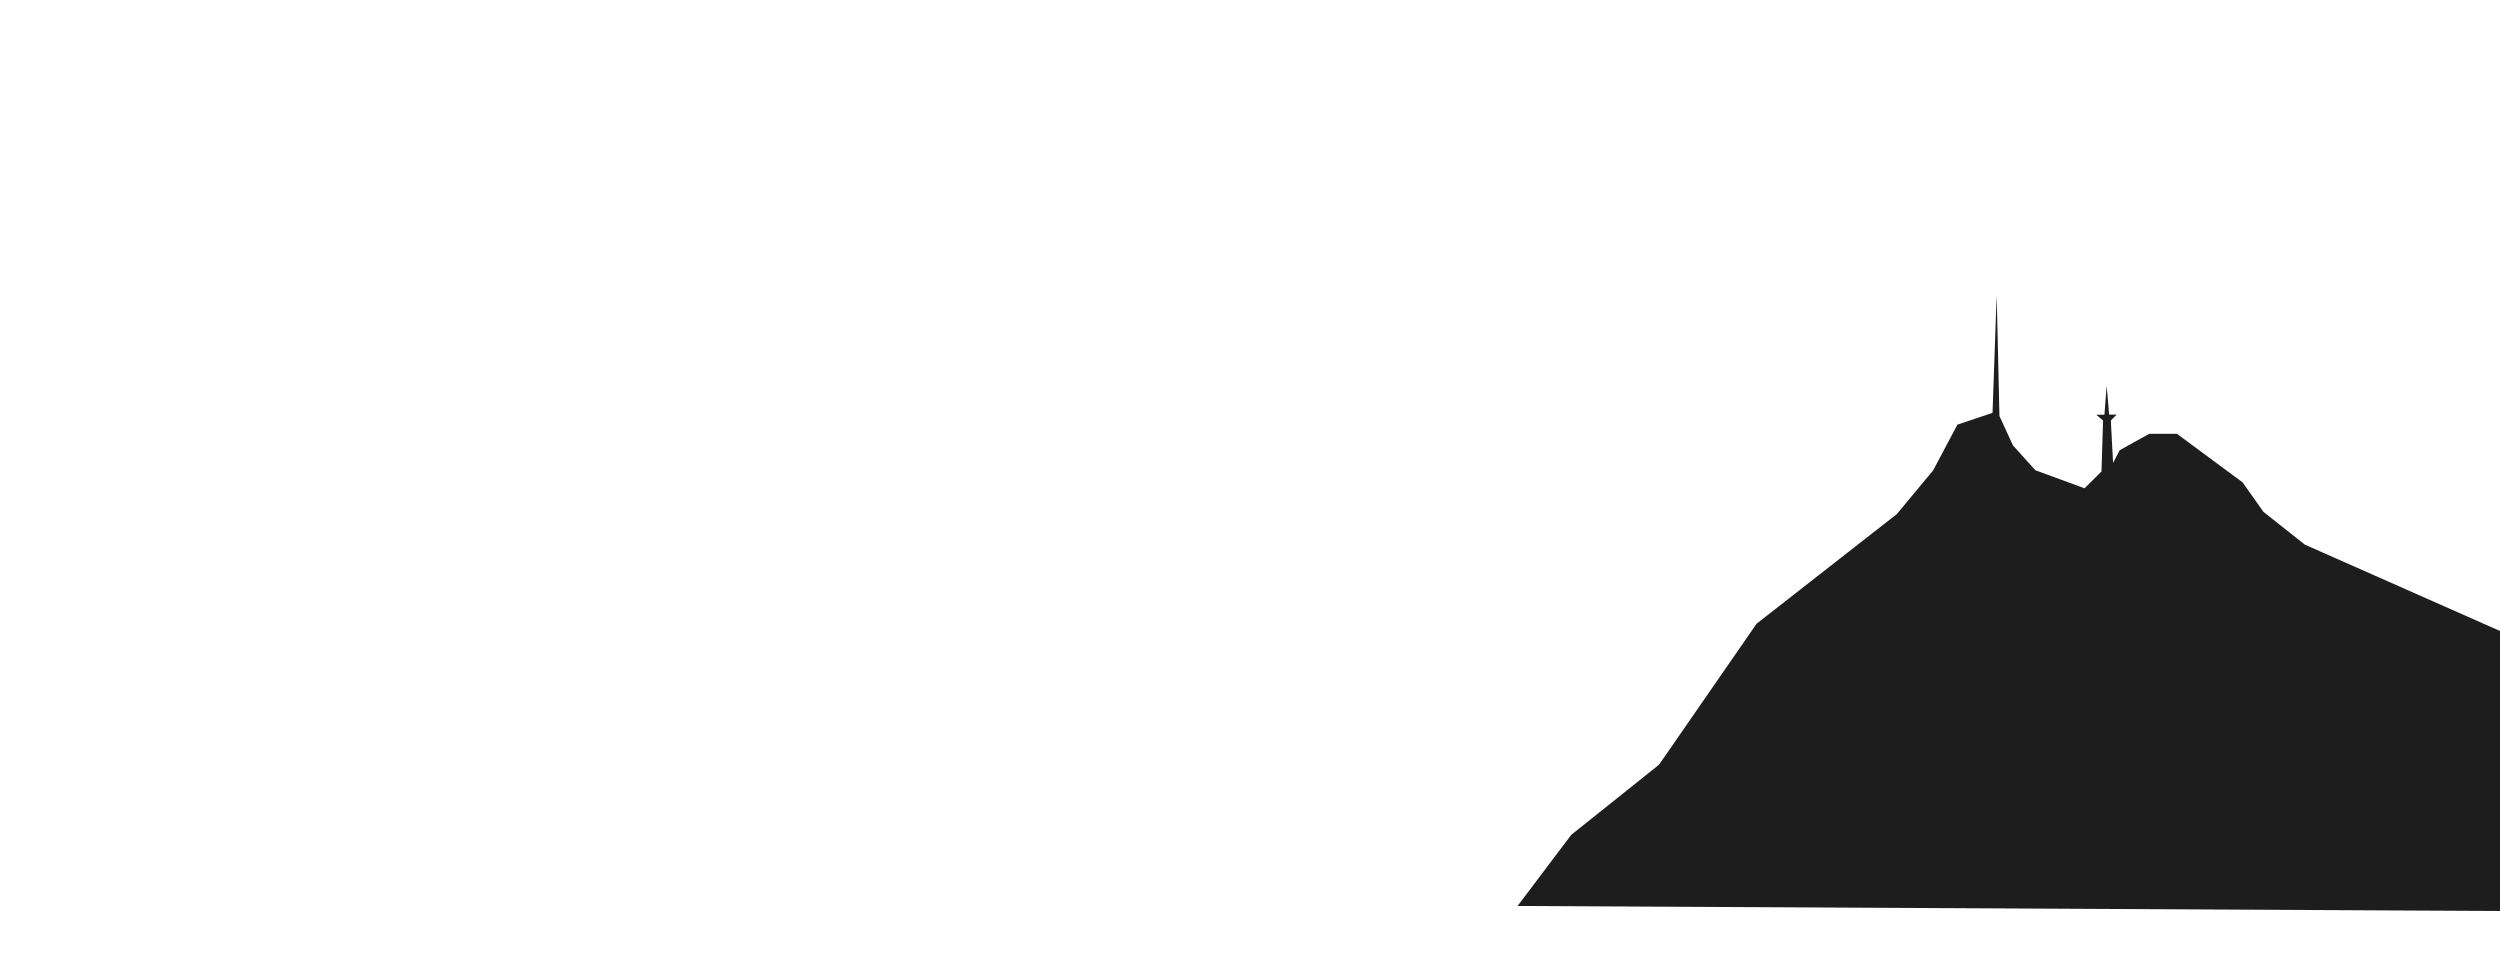 <?xml version="1.0" encoding="utf-8"?>
<!-- Generator: Adobe Illustrator 22.0.1, SVG Export Plug-In . SVG Version: 6.00 Build 0)  -->
<svg version="1.1" id="Layer_1" xmlns="http://www.w3.org/2000/svg" xmlns:xlink="http://www.w3.org/1999/xlink" x="0px" y="0px"
	 viewBox="0 0 1445.4 551.8" style="enable-background:new 0 0 1445.4 551.8;" xml:space="preserve">
<style type="text/css">
	.st0{fill:#1E1D1D;}
	.st1{display:none;fill:#1E1D1D;}
	.st2{display:none;}
	.st3{display:inline;fill:#C59D60;}
	.st4{display:none;fill:#C59D60;}
	.st5{display:none;fill:#231F20;}
</style>
<polygon class="st0" points="1445.6,526.7 1446.6,467.2 1445.6,414.5 1445.6,364.9 1332.6,314.9 1308.6,295.9 1296.6,278.9 
	1258.6,250.8 1242.6,250.8 1225.5,260.3 1221.7,267.6 1220.4,243.1 1223.8,239.7 1219.4,239.7 1218,222.9 1216.7,239.8 1212,239.8 
	1215.9,243.1 1215,272.6 1205.2,282.3 1176.8,271.9 1163.8,257.5 1156,240.5 1154.4,170.5 1152,238.7 1131.7,245.5 1117.7,271.9 
	1096.7,297.2 1015.6,360.6 959.2,442.1 908.4,482.7 877.4,523.8 "/>
<path class="st1" d="M143.6,232.1c53.2-41.6,36.4-32.4,41.6-37.3c2.7,1.6,0.9,5,4.1,7.4c6,4.4,14.9,0.9,21.4,1.1
	c8.1,0.3,9.8-5.1,12.6-7.4c0.3-0.3,0.5-0.6,0.6-1c0.9-4.6,2.7-3,3.1,0c0.6,5.7,96.5,154.7,112,165.3c0.1,0.1,0.3,0.3,0.3,0.4
	c0.1,2,31.3,35.9,31.4,36.2c3.3,8.2,68.7,63.5,80.6,62.9c0.9,0.6,3.7,1.8,3.7,1.8c0.3,1.1,4.6,2.3,5.1,2.2c0.3,1,2.4,0.9,3.2,1.4
	c31.3,18.7,81-21.6,105.6-70.6c7-14.1-1.6,1,12.2-2.4c-1.1-1.2,0-2.6,0.6-2.3c2.7,1.4,0.7,2.2,2.3,2.3c6.6,0.4,7-2.9,7.3-3.5
	c0.2-0.4,1.1-0.4,1.2,0c0.1,0.9,0.8,1.4,1.1,2.1c0.7,1.5-0.5,2,0.8,5.2c1,2.5-0.2,1.7-0.6,1.9c0,0.6,1.3,37,1.6,37.3
	c1.7,1.7-0.3,61.4,3.5,61.8c2.3,0.3,0.8,2.3,1.8,2.7c2.3,0.8,1.4-0.2,2-0.3c0.1,0.6,0,1,1.2,1.2c6.3,1.1,8,3.7,8.9,1.4
	c3.4,2.4-4.3-0.2,15.7,6.1c6.7,2.1,4.1-0.8,4.4-1.5c0.6-0.3,1.5-0.2,1.7-1.1c0.2-0.8,1.8,0.3,3.8-0.6c0.1-0.1,0.3-0.1,0.5,0
	c1.1,0.3,2-0.3,2.9-0.8s4.9,3.2,7,2.5c1.1-0.4,7.4,10.1,7.6,11.3c2.6,16.8,3.9,28.5,3.9,34.9c-438.6,0-658.6,0-660.3-0.1V323
	C-0.4,323.2,78.7,282.8,143.6,232.1z M575.6,399.6c0.1,1.3,2.9,9.6,3.9,11.5c2.3-4,4.5-7.9,6.6-11.6
	C585.7,398.9,576,399.5,575.6,399.6z M576.7,407.2c0,1.2-0.1,0.4,0.3,5.9C577,414.8,580.3,413.3,576.7,407.2z M577.8,429.7
	L577.8,429.7c-0.2-7.1-0.2-6-0.3-7.2c0-0.2-0.5-0.2-0.5,0C576.5,426.1,578.3,447.6,577.8,429.7z M585,495.7c0.8,0.2,0.6,0.2,0.6-9.9
	c0,0-0.1,0-0.2,0c-0.2-10-0.2-9.6-0.3-10c-0.1-0.5-0.9-0.5-1,0.1c0,0.4,0-0.8,0.1,18.4C584.3,494.9,584.2,495.5,585,495.7z
	 M589,464.1c0,0,0-2.8,0-8.8c0,0-0.1-9.3-1.1-9.3c-0.7,0-0.6,0.4-0.6,1.7c0,0.3,0.3,15.5,0.4,16.4C587.7,464.9,589,464.9,589,464.1z
	 M588.2,485.8C588.2,485.8,588.3,485.8,588.2,485.8c0.3,10.8,0.1,10.8,1.3,11c0.6,0.1,0.6-0.3,0.5-1.5c-0.9-23.7-0.5-15.9-1.4-19.6
	c0-0.2-0.6-0.2-0.6,0.2C588,476.8,588,476.5,588.2,485.8z M587.7,485.4L587.7,485.4c-0.8-22.7-2-3.2-1,9.6c0.1,1,1.3,1.3,1.2,0
	C587.7,487.1,587.7,491,587.7,485.4z M587.2,464.7c0.1-0.5,0.1-0.3-0.1-9.1c0,0-0.1-5.5-0.1-8.3c0-2.3-1.3-1.4-1.3-1.2
	c-0.2,0.7,0.3,18.2,0.3,18.6C586.1,465.2,587.1,465.2,587.2,464.7z M586,431.8c0-0.2,0-0.4,0-0.6v-1.1l0,0c-0.3-9.6,0-9.1-1.1-9.1
	c-1.1-0.1,0,14.8,0,14.8h0.1c0.1,0.4,0.3,0.7,0.7,0.6c0.6-0.1,0.6-0.4,0.3-1.1V431.8L586,431.8z M585.3,413.6
	c0.6-0.1,0.6-0.4,0.6-1.2c0-10.8,0-9.1-0.1-10c-1.2,1.4-1.7,2.7-1.6,4.3C584.7,412.7,583.8,413.7,585.3,413.6z M585,464.6
	c0-0.4,0,0.1,0-9.3c0,0-0.3-5.6-0.4-8.4c-0.1-1.9-1-1.1-1-0.8c-0.1,0.7,0.3,18.1,0.4,18.6C584,465.1,584.9,465.2,585,464.6z
	 M583.9,437c0.6,0,0.6-0.4,0.6-1.2c-0.2-5.6-0.8-14-0.8-14H583v7.1C583,429,583.2,437,583.9,437z M583.5,406.2
	c-1.4,2.1-1.3,2.7-1,6.9C582.5,413.6,584.8,416.3,583.5,406.2z M583.4,484.8c-0.2-9.8-0.1-9.6-0.5-9.6c-1.4-0.1,0.7,37.2,0.7,9.6
	C583.5,484.8,583.4,484.8,583.4,484.8z M582,464.8L582,464.8h1v-0.4v-1.9v-3.7h-1v-2.2v-10.8l0,0V464.8h0.8H582z M582.3,436
	c-0.4-15-0.3-12.6-0.6-14.2c-0.1-0.3-0.5-0.1-0.5,0.1c-0.1,0.9,0.1,7.2,0.1,7.2c0,7.3-0.1,7.6,0.5,7.6
	C582.2,436.8,582.3,436.4,582.3,436z M581.5,413.7c0.3-0.2,0.3-0.3,0.3-4.1c-0.1,0-0.3-0.1-0.4-0.1c-0.6,0.8-1.2,1.6-1.8,2.5
	C579.1,412.8,580.3,414.5,581.5,413.7z M581,457.8v7h1v-8.6c-0.6,0-0.9-9.5-1.2-10.3C580.7,449.9,581.1,453.9,581,457.8z
	 M581.4,484.8c-0.2-10-0.1-9.5-0.6-9.6c-1.4-0.3,0.7,35.8,0.7,9.6C581.4,484.8,581.4,484.8,581.4,484.8z M581,464.7
	c0-0.4-0.1-9.3-0.1-9.3c0-23.9-1.6,3.3-0.6,9.3C580.4,465.3,581,465,581,464.7z M580,436.8v-15h-1v15H580z M578.5,476.7
	c-0.3,0.4-0.2,0.9-0.2,1.3C579,513,579.6,477.5,578.5,476.7z M586.2,402.1c0.5,11.1,0,10.9,0.9,11c1.1,0.1,0.8-0.3,0.8-7.3h0.1
	c0-1.8,0-3.6,0-5.3C588,396.5,586.1,400.2,586.2,402.1z M589,428.3c-0.7-6.3-0.4-7.1-1.9-6.8c-0.8,0.2-0.2,12.6,0.3,14.4
	c0.2,0.7,1,0.8,0.6-0.1v-7h1V428.3L589,428.3L589,428.3z M590.2,411.4c-0.1-9,0.2-12.7-1.6-12.1c-0.7,0.3,0.2,13.4,0.2,13.6
	C590.2,412.6,590.2,412.6,590.2,411.4z M590.6,430.5c0-6.5-1.9-10.9-1.8-7.7c0.3,14.4,0.3,12.8,0.4,13.3c1.7-0.4,1.6-2.1,1-3.8
	C590,431.6,590.6,431.2,590.6,430.5z M589.5,449c0.3,12.3,0.3,10.8,0.4,11.3c0.1,0.3,0.5,0.1,0.5,0c0.1-0.8,0.1-0.6,0-5
	C590.3,448.4,589.9,451.4,589.5,449z M590.2,461.9c-0.6,0.2-0.5,2.6,0.1,2.4c0.6-0.2,0.3-0.8,0.4-1.1
	C590.7,462.2,590.5,461.8,590.2,461.9z M590.6,485c0.1,9.9-0.1,9.4,0.5,9.4C591.6,494.5,591.4,485.2,590.6,485z M577.7,489.1
	c0.4-1.4,0.2-6.3-0.2-7.4C577.1,483.4,577.3,488.1,577.7,489.1z M577.1,460.5c0.4-2.4,0.2-10-0.4-11.6
	C576.7,461,576.6,460.2,577.1,460.5z M576.5,436.3c0.5-0.3,0.1,0.2,0.1-12.6C576.6,416.5,575.2,437,576.5,436.3z M576,431.9v-6.8
	C575.1,425.1,575.8,431.3,576,431.9z M574.6,407L574.6,407c0.1,5.9-0.1,6.1,0.7,6.4c0.7,0.3,1.1,0.1,1.1-0.7c0-8,0.1-6.9-1.2-11.5
	C574.4,398.8,574.6,406.8,574.6,407z M245.2,231c0-3.7-7.9-14.9-8.4-15.2c-0.3,10.9,0.3,30.9-0.2,33c0.4,1.1,0,19.5,0.4,23.1
	c0.4,3.3,6.8,10.2,7.6,12.3C245.4,286.2,245.2,231.3,245.2,231z M239.1,428.6c-0.2-1.4-4.2-0.4-1.8,2c0.2,0.2,0.2,0.6,0.6,0.5
	c0.4-0.1,0.3-0.5,0.2-0.9C237.9,429.2,239.4,430,239.1,428.6z M242.5,289.1c0-2.2,0.3-7.6-5.8-12.7c0,66.2-0.3,150.4,1,150.4
	C243.4,426.9,242.2,492.6,242.5,289.1z M243.9,285.8c-0.9-0.9-0.5-2.4-0.5,75.8l0,0c0,76.1-1,77,1.4,75.8c0.8-0.4,0.4,0.6,0.5-143.4
	C245.3,288.7,245.6,287.7,243.9,285.8z M252.5,240.1c-11-17.4-4.7-14.1-6.5,44.7c-0.1,2.4,7.1,10.9,7.9,11.7
	c0.1-0.9,0.6-1.5,0.2-2.2C254,294.4,255.4,244.8,252.5,240.1z M249.8,433.4c0,0,1.4,34.7,1.1-75.6c-0.1-68.6,1.3-60.1-3.5-66.9
	c-2.3-3.3-1.3,0-1.2,19.1c0.7,131.4-2.5,127.4,1.9,127.8c1.4,0.1,0.9-3.4,0.7-4.1C248.4,432.7,250,432.8,249.8,433.4z M252.3,297.6
	c-1.3,1.4,0.4,18.3-0.5,21.9c0.8,7-0.9,118.6,0.6,118.8c1.9,0.2,1.9,0.5,1.9-1.6C253.8,287.3,255,301.2,252.3,297.6z M262.9,271.9
	c0-13.4,0.4-14.9-1.7-17.9c-8-12-6.3-15.3-6.3,13.4l0,0c0,20.8-0.3,31.1,1,32.4C264.5,309,262.8,320.9,262.9,271.9z M258.6,435.1
	c0.8-0.1,0.6,4,0.6-63.3h-0.1c0-58.8,1.3-67.2-3.6-69.1c-0.9,0.8-0.7,159.3,0.8,134.8C256.4,435.7,256.7,435.4,258.6,435.1z
	 M256.8,437.8c0,1,0,1,1,1.1c0.4,0.1,0.8,0.2,1.3,0.1c0.3-1,0.1-2.1,0.1-3.1C258.8,435.5,256.7,435.2,256.8,437.8z M260.6,308.8
	c-0.9-1.1-0.5,128.9-0.4,129.2c0.1,1.3,0.3,1.1,1.4,1.2c1.9,0.2,1.5,7.7,1.5-88.2C263,306.3,263.7,312.6,260.6,308.8z M266,435.5
	c0-3.5,0.3-4-1.1-4.1c-1.6-0.1-1.3,0-1.3,7.1c0,0.9-0.1,1.1,1.5,1.3C266.2,439.9,266,439.6,266,435.5L266,435.5z M264.7,314.3
	c-1.7-1.8-0.4,79.9-0.9,82.4c0.2,0.6,0.2,25.4,0.2,25.7c-1.1,16.8,2.7-0.1,2.8,15.1c0,1.1,0,1.8,0.2,1.8c0.7,0,0.4,1.4,0.4-42.9
	C267.4,311.1,268.4,318.2,264.7,314.3z M270.9,272.3c0.1-3.5-1.1-4.6-5.5-11.1c-1.6-2.4-1.6-2.6-2-2.4c-0.3,0.1-0.2,35.9,0.1,38
	c-0.4,1.8-0.3,13.2,0.4,14.3c2.5,4.1,4.4,4.7,4.6,6.1c0,0.3,2,2.8,2.5,2.8C271,319.9,270.9,273.1,270.9,272.3z M271.4,325.1
	c0.4-2,0.4-2-2.7-5.7c-1.1-1.3-0.6-0.6-0.6,60.4h0.1c0,66.5-1.1,60.4,1.9,60.7C273,440.8,271,327.3,271.4,325.1z M278.1,279.5
	c-4.9-7.2-4.9-7.7-5.7-8.1c-0.8,1.9,0.1,1.9,0,38.6c0,10.5-0.7,11,0.6,12.3c8.1,8.6,7,19.7,6.6-24.2
	C279.4,283,280.2,282.5,278.1,279.5z M272.7,324.6c-0.6,0.2-0.4,115.5-0.2,115.8c3.6,1,2.6,4,2.6-32.4
	C275.1,347.2,276.1,323.5,272.7,324.6z M276.2,329.1c-0.3,0.1-1.3,111.2,0.6,111.8c1.1,0.3,2.8,0.7,2.8-0.4
	C280.4,327.4,280.1,332.3,276.2,329.1z M280.5,283.9c0,55.8-2,45.6,5.9,55.4c1.8,2.2,1.2,0.4,1.3-32.1
	C287.8,294.9,288.5,292.7,280.5,283.9z M282.9,439.9c-0.2-2.8-3.2,0-1.9,1.4l0,0C282.5,442.4,283,441.8,282.9,439.9z M280.7,437.9
	c0.7-0.1,1.2-0.2,1.8-0.3C284.1,432.9,280.7,208.2,280.7,437.9z M283.9,338.8c-0.5,0.6-0.6,103.1,0.5,103.1c2.4,0,3.5,1.8,3.5-1.2
	C287.9,340,288.9,342.1,283.9,338.8z M293.7,302.1c-3.1-3.9-3.9-6.4-5.1-6.9c-0.1,0.8-0.3,46.7,1.4,48.3c6.6,6.1,5.7,18.4,5.5-30.8
	C295.5,306.6,295.7,304.8,293.7,302.1z M288.8,345.1c-0.3,0.5-0.3,87.8-0.3,88.8c2.4-0.1,1.7,1.5,1.7-13.4
	C290.3,337.8,291,345.4,288.8,345.1z M289.1,434.7c-0.7,0-0.6,0.3-0.6,4.1l0,0c0,2.1-0.4,4.4,1.5,3.9c0.3-0.1,0.4-0.2,0.4-3.1
	C290.4,435.1,290.6,434.8,289.1,434.7z M291.8,348.4c-1.1-1.2-1-0.6-0.9,21.4c0.3,77.3-0.3,72.7,1.3,73c4.3,0.8,3.5,6.9,3.5-44.9
	l0,0C295.7,346,297,354.1,291.8,348.4z M303.2,332.1c-0.9-20.1,1.6-14.3-5-23.4c-0.9-1.3-1.1-2-1.7-1.8c-0.3,0.1-0.9,44,0.7,45.6
	c6,5.9,6,10.9,6-1C303.3,335.1,302.6,334.2,303.2,332.1z M301.6,360c-5.2-5.5-3.6-10.6-3.6,38.4c0,0.2,0,44.1,0,44.1
	c0,0.8-0.1,1.4,2.5,1.7c1.4,0.1,1.4,0.1,1.6-1.4c1.3-10.5,1,11.9,1-18.3C303.1,358.4,303.7,362.3,301.6,360z M310.5,331.2
	c0-5.2,1-5.3-6.3-13.9c-0.4,1.6-0.7,43,0.6,44.1C312.7,367.9,310.4,379.1,310.5,331.2z M311,434.7c0-2.4,0-4.7,0-7.1
	c-0.2-19.3-0.3,19.6-0.3-31.8c0-25.9,0.5-25.2-1.1-26.9c-6-6.2-4.1-14.3-4.1,54.5c0,24.4-0.7,20.9,2.2,21.5
	C311.9,445.9,311,446.3,311,434.7L311,434.7z M317.8,355c-1-22.6,2.6-15.9-5.2-26.7c-1-1.4-1.3-0.9-1.3,0.9c1,43.5-2.6,37,5.2,45.4
	c0.4,0.5,0.8,0.9,1.1,0.6C318,375,317.9,357.1,317.8,355z M317.9,391.1c0.2-11.8,0.2-12.8-1.6-14.7c-5.7-5.7-4-10.3-4,28.4
	c0,0,0,0,0.1,0c0,5.5,0.1,10.9,0,16.4c-0.1,5.9-0.1,15.2-0.1,15.2c-0.1,1.3,1.5,0.4,1.4,2.2c-0.1,8.5-0.8,7.3,3.8,7.8
	C319.4,446.6,317.2,434.1,317.9,391.1z M312.9,445.7c0.6,0,0.6,0,0.5-6.9c0-0.3-0.3-1-0.9-0.9c-0.5,0.1-0.4,0.3-0.4,4l0,0
	C312.2,445.6,312,445.7,312.9,445.7z M324.8,347.8c0-3.8-1.1-4.4-5.3-9.9c-1.1-1.5-1,0.5-1,18.9c0,0,0,0,0.1,0
	c0,29.4,0.1,17.6,5.6,26.6C325.9,386.3,324.6,370,324.8,347.8z M323.4,384.3c-4.1-4.5-4.1-4.3-4.4-4.1c0,0-0.3,64.2-0.3,64.3
	c0,2.4,0.2,2.2,4,2.6c0.3-0.7,0.2-1.2,0.2-1.7c0.2-2.3,2-0.4,2-2.4C324.7,382.7,325,386.1,323.4,384.3z M324.6,444.7
	c-1.1-0.1-1.6,1-1.2,2c0.2,0.7,1.8,0.4,1.7-1C325,445.3,325.3,444.7,324.6,444.7z M327.4,347.7c-0.4-0.5-0.7-1-1.5-1.3
	c-0.5,3.4-0.2-6.2-0.2,21.9c0,16.1-0.4,15.9,1.1,17.4c4.5,4.6,4.3,4.5,4.7,4.4c0.6-2.8,0.3-5.6,0.4-8.4
	C332.3,349.1,332,353.7,327.4,347.7z M329.5,390.6c-2.5-2.4-2.5-3.2-3.8-3.5c0,0.3,0,58.9,0.1,59.7c0.1,0.6,0.2,0.6,5,1.3
	c0.9,0.1,0.4-47.9,0.4-48.2C331.1,394.4,331.7,392.7,329.5,390.6z M338.5,364.6c0-2.1-0.6-3.9-2.1-5.4c-5.5-5.9-3.6-11.9-3.8,31.1
	c0,1.9,0.5,2.1,4.4,6C339.3,398.5,338.1,396.1,338.5,364.6z M332.8,433c-0.3,14.5,2.1,0.2,2.1,13.5c0,1.3-0.1,1.8,0.6,1.9
	c3.6,0.6,2.4,4.1,2.1-28.4c-0.2-23.9,1.4-19.7-4.1-25.6c-0.9-1-0.7,1.2-0.7,14.4c0.1,0,0.1,0,0.2,0C333,416.6,332.8,432.8,332.8,433
	z M332.8,441c-0.2,0.9-0.1,1.8-0.1,2.7c-0.1,5.3,0,4.1,1,4.4c0.5,0.1,0.7-0.1,0.6-0.5C334,443.6,335.5,441.2,332.8,441z
	 M339.9,363.7c-0.4-0.4-0.9-0.3-0.9,0.4c0,8.8,0.2,32.8,0.2,32.8c-0.1,1.1,0.2,2,1,2.7c3.6,3.2,4.7,5.4,4.7,2.7
	C345.1,369.7,346.1,369.3,339.9,363.7z M339.5,448.3c0,0.7,0.2,0.6,2.4,1.1c0.2-1.3,0.1-2.3,1.3-2.7c0.9-0.3,0.6,1.4,0.5-28.6
	c0-11.5,0.5-12.4-0.9-14.1C337.5,397.9,339.9,398.5,339.5,448.3z M345.5,433.8C345.4,433.8,345.4,433.8,345.5,433.8
	c-0.1-10.8-0.4-27.5-0.4-27.7c-1.7-7.1,0.7,41-1.4,40.9c-1.4,0-1.8,2-0.5,2.2C346.2,449.7,345.5,452.5,345.5,433.8z M351.5,393.4
	c-0.4-18.9,1.4-14.6-5.1-22.3c-1.1-1.3-0.7,2.3-0.7,16.7c0,0,0,0,0.1,0c0,20.2-1,15.9,4.6,21.1C351.7,410,351.9,409.9,351.5,393.4z
	 M346.1,428.7c0,23.7-0.7,21.4,1.9,21.6c0.6,0.1,1.3,0.4,1.8,0c0.3-0.2,0.2-34.6-0.3-39.1c-0.1-1-2.3-3.6-3.2-3.5
	C346.1,408.1,346.1,406.4,346.1,428.7L346.1,428.7z M350.4,446c-0.1,4.2-0.1,4.9,0.8,4.9c0.5,0,0.8-0.1,0.8-0.6
	c-0.1-2.2,0.2-4.5-0.2-6.7C351.9,442.1,351.7,370.8,350.4,446z M357.8,414.3c-1.1-33.4,2.6-26.6-4.6-34.9c-1.4-1.7-1,0.8-1,15.4h0.1
	c0,16.3-0.3,16.4,1.4,17.6C355.4,413.7,357.9,416.7,357.8,414.3z M354,444c0.4,1.5,2.5,26.5,1.7-25.4c-0.1-4-3.6-5.8-3.4-4.4
	c0.2,1.7-0.1,25.5,0.1,28.6C353,443.3,353.9,443.1,354,444L354,444z M354,444c-0.5,0.1-1-0.3-1.5,0c-0.2,0.4-0.1,0.3-0.1,6.1
	c0,0.9,0.2,1.1,1.1,1.1C354.1,451.2,354,451.4,354,444z M356.4,433.8C356.4,433.8,356.5,433.8,356.4,433.8
	c0.1,18.3-0.3,17.6,1.1,17.4C359.6,451,356.4,386.7,356.4,433.8z M363.7,398.1c0.4-6.1-0.1-7.2-1.1-8.3c-4.1-4.5-3.5-3.9-4.1-4.1
	c0,36-1,30.2,4.5,34.6C365.4,422.4,363.2,406.6,363.7,398.1z M361.6,426.5c0-4.1,0.4-5.6-2.4-7.3c-0.6-0.4-0.6,0.4-0.6,4.1
	c0.1,36.7-0.1,28.4,1.7,27C361.9,447.2,361.7,456.7,361.6,426.5z M360.3,450.2c0,2.1,1.3,1.6,1.4,0.4
	C361.7,450,361.2,450.2,360.3,450.2z M364.1,424.2c0-1.5-0.6-1.6-1.6-2.4c-0.9,0.8-0.1,26.2-0.2,28.8c0,0.8,0.8,1.1,0.9,1.8
	c0,0.4,1.1,0,1.2-0.8C364.3,451.6,364.1,424.2,364.1,424.2z M367.5,441.8C367.4,441.8,367.4,441.8,367.5,441.8
	c-0.5-1.9-0.1-11.9-0.4-14.4c-0.2-1.6-0.5-2-2.4-2.9c-0.8,32.3-0.2,29.3,2.6,28.9C367.3,452.2,367.2,443.1,367.5,441.8z M365,392.6
	c-0.7,0.8,0,13.2-0.3,27.6c0,2.4,0.8,2.5,5.2,6.1C370.5,393.9,370.5,398.3,365,392.6z M369.5,427.6c-0.5-0.3-0.9-0.8-1.5-1.1
	c-0.7,1.1,0.3,13.2-0.5,14.8c1.4,1.6-1.5,12.1,2.3,12.1C370.2,453.4,370.8,428.4,369.5,427.6z M375.7,406.6c0-1.3,0.1-2.8-1.1-4
	c-6-5.9-3.5-8.4-4,23.1c0,1.8,0.3,2,4.9,5.5C376.1,430.8,375.6,433.1,375.7,406.6z M371.8,453.6c0.7,0.1,0.4-5.9,0.2-6.4
	c-0.1-0.4-0.9-0.6-1,0.1c0,0.8,0,1.9,0,2.9l0,0C371,453.3,370.8,453.4,371.8,453.6z M372.5,446.6c0.3-0.3,0.2-0.7,0.2-1.1
	c-0.1-15.1,0.4-15.7-2.1-16.5C370.7,442.9,370.3,446.8,372.5,446.6z M376.1,452.8c-0.1-21.2,0-19.9-0.7-20.3c-2.6-1.4-2-3.8-2,10.3
	h0.1c0,12.4-0.3,11.3,0.9,11.5C376.1,454.6,376.1,454.6,376.1,452.8z M381.5,418.5c-0.3-8,0.1-8.8-1.2-10.2
	c-5.8-5.9-3.4-6.6-3.8,22.2c0,1,0.2,1.7,1.1,2.1C381.5,434.6,382.3,442,381.5,418.5z M378.1,451c0-11.7,0.4-18-1.3-17
	c-0.6,0.4,0,17.9,0,18.2C378.1,451.9,378.1,451.9,378.1,451z M377.3,454.1c0.4,0.9,1.5-0.5,0.5-1.2
	C377.4,453.1,376.9,453.3,377.3,454.1z M379.8,454.8c2.8,0.5,1.8,1.8,1.8-17c0-1.1-1.6-2-2.5-2.5c-0.4,0.6-0.5,1.1-0.5,1.7
	C379.2,444.5,378.1,454.5,379.8,454.8z M387.2,437.8c-0.3-25.9,0.6-22.3-4.3-26.9c-1.5-1.4-0.6,6-0.6,7.3c0,18.6-0.5,18.1,1.2,18.9
	c1.5,0.8,2.8,2.5,3.6,2.2C387.3,438.9,387.2,438.3,387.2,437.8z M382.5,438.2c-0.4,0.2-0.1,1.2-0.1,15.5c0,1,0,1.4,0.5,1.4
	s0.5-0.4,0.5-1.8C383.3,443.4,383.8,437.6,382.5,438.2z M387.2,448.2c0.1-7.6,0.5-6.6-2.1-8.2c-1.4-0.9-1.1,0.3-1.1,7.8h0.1
	c0,8.6-0.3,7.9,1,8.1C388.4,456.7,387.1,456,387.2,448.2z M388.8,416.3c-1.1-1.1-0.9,0.1-0.9,11.5h0.1c0,14.2-1.1,11.7,4.1,15.1
	c0.8,0.6,0.7-1,0.7-2C392.6,417,393.7,421,388.8,416.3z M391.6,444.2c-3-1.3-2.3-4.3-1.9,9.6c0,1.9-0.2,2.4,0.8,2.7
	c2.4,0.5,2.3-0.3,2.3-6.4C392.8,445.7,393.1,444.9,391.6,444.2z M397.8,425.6c-0.1-1.5-0.5-1.6-4.3-4.8c-0.3,0.8-0.6,23.1,0.5,23.7
	C399.1,447.6,398.8,451.9,397.8,425.6z M394.7,454.8c0,0.1-0.1,0.2-0.1,0.3c-0.4,2.3-0.2,1.8,1.6,2.2c2.5,0.6,2-1,2-4.7l0,0
	c0-4.6,0.6-3.9-2.5-5.8c-1.2-0.7-1.6-0.8-1.3,3.4C394.5,451.8,394,453.3,394.7,454.8z M399.3,425.8c-0.7-0.6-0.7,0.8-0.7,1.3
	c0.1,21.8-0.2,20.1,0.9,21c0.7,0.6,2.8,2,4,2.3C403.7,426.1,403.7,429.6,399.3,425.8z M399.3,456.9c0,0.6,0.3,0.9,0.8,1
	c2.8,0.5,3.4,0.6,3.4-0.2c0-4.8,0.2-6.1-1.7-7.1C398.7,449.1,399.4,447.9,399.3,456.9z M404.6,430.3c-1.7-1.3-0.1,7.2-0.6,19.6
	c0,1.3,3,2.8,4.7,3.6C408.5,431.4,409.6,434.2,404.6,430.3z M404.7,452.4c-1.6-0.6,0.5,12.3,0.5,3.2l0,0
	C405.2,452.9,405.3,452.6,404.7,452.4z M408.2,457.1c1.4-2.3-2.6-4.7-2.6-3.1c-0.1,4.4-0.2,4.7,0.9,4.8
	C407.8,458.9,406.4,457.9,408.2,457.1z M407.8,458.5c0,0.4,0.4,0.4,0.5,0.1C408.4,458.3,407.9,457.9,407.8,458.5z M411.9,436.3
	c-1.6-1.1-2.3-2.3-2.8-1c-0.2,0.6-0.3,1.3-0.2,1.9c0.8,4.6-0.9,16.3,1.3,17.3c2.1,1,2.3,1.4,3,1.2c0.2-0.4,0.1-0.9,0.1-1.4
	C413.5,438.1,413.9,437.6,411.9,436.3z M409.4,458.4c0,1.1,0.7,0.9,3.6,1.4c1-2.8-1.1-3.4-2.9-4.4
	C409.2,455,409.4,456.2,409.4,458.4z M418.6,453.2c-0.1-10.3,0.5-11.9-1.7-13.2c-3.7-2.2-2.6-5-2.6,15.5c0,0.9,0.3,1.4,1.1,1.6
	c1,0.3,1.9,1.1,3.2,1.2c-0.2-1.3,0.5-2.6-0.3-3.8C418.5,454.1,418.6,453.7,418.6,453.2z M417.6,460.6c0.1-0.6,0.2-1.2-0.4-1.5
	c-0.9-0.5-1.8-1-2.7-1.3c-0.1,0.1-0.2,0.1-0.2,0.2C414.4,459.9,414.2,460.3,417.6,460.6z M419.4,442c-0.8,0.7-0.3,10.3-0.3,11.1
	c0.1,2,1.1,0.3,1.1,2.8c0,2.9-0.2,4.5,1.4,3.9c1.2-0.5,1.7,0.8,1.7-2.1C423.4,442.9,424.1,445.3,419.4,442z M419.2,458.5
	c0.1,0.9,1.5-0.1,0.6-3.2C419.8,455.1,418.7,454.5,419.2,458.5z M424.3,445.8c-0.4,0.4-0.2,0.8-0.2,1.2c0,16.3-0.9,14.3,3.2,15.1
	c0.5,0.1,0.9-0.2,0.9-0.8C428,450.4,429,446.8,424.3,445.8z M432.6,456c0-3.8,0.2-5-1.1-5.6c-1.7-0.9-2.9-2.4-2.9-0.6
	c0,0.4-0.1,6.8,0.2,8.4c0.3,1.8-0.7,4.2,1,4.4c3.2,0.4,3.6,1.6,2.4-5.7C432.2,456.6,432.6,456.4,432.6,456z M437.3,455.9
	c0-1.3-0.3-2.3-1.4-2.9c-1.4-0.8-2.5-1.8-2.5-0.4c-0.1,3.6,0,3.9,0.6,4.2c0.8,0.3,0.9,3.9,0.7,5c0.6,0,1.2,0,1.6,0.2
	c-0.1,0.5-1.3,0.4-1.1,1c0.1,0.2,0.2,0.4,0.4,0.5C437.8,464.5,437.3,461.3,437.3,455.9z M434.2,459.8c-0.2-2.6-0.1-2.4-0.4-2.5
	c-0.2-0.1-0.3,0.2-0.3,0.3c0,4.9-0.1,4.9,0.3,4.9S434.1,462.3,434.2,459.8C434.1,459.8,434.1,459.8,434.2,459.8z M441.7,457.6
	c0-1.8-1.3-2-2.4-2.6c-1.7-0.9-1.4-0.2-1.4,4.3l0,0c0,5.5-0.7,4.6,3.1,5.1C441.9,464.5,441.9,464.2,441.7,457.6z M446.1,460.3
	c0-0.6-0.8-0.6-0.4-1.1c0.6-0.7-0.5-0.9-1.9-1.7c-1.6-0.9-1.3-0.2-1.3,3.4l0,0c0,4-0.6,3.8,2.8,4.2
	C446.3,465.2,446.1,464.8,446.1,460.3z M449.3,460.3c-0.4-0.2-0.8-0.5-1.3-0.4c-0.3,2.1-0.1,2.8,0.8,4.4c0.5,0.8-2.7,1.1,1.5,1.8
	C450.5,461.3,450.4,460.7,449.3,460.3z M454.5,464.8c-0.1-1.5,0.6-2.6-3.4-3.4c0,5.1-0.5,4.7,1.8,5.1
	C454.9,466.8,454.7,466.7,454.5,464.8z M458.4,464.6c-0.2-0.5-0.4-0.4-2.7-1.3c-0.7,1-0.5,2.1-0.5,3.1c0,0.5,0.6,0.6,2.8,0.9
	C459.1,467.6,458.9,465.9,458.4,464.6z M460.5,467.2c0.1,0.9,1.8,1,2.1,0.9C463.8,466.6,460,463.2,460.5,467.2z M463.7,466.7
	c-0.3,0.3-0.4,1.6,0.4,1.7C469.6,469.4,464.7,465.6,463.7,466.7z M467.6,468.5c0,0.7,0.4,0.6,1.9,0.9
	C471.5,468.4,467.7,467.1,467.6,468.5z M484,471.2c-0.7,0.1-0.2,1,0.3,0.9C484.8,472.1,484.8,471.1,484,471.2z M487.6,470.6
	c0.1-0.1,0.3-0.2,0.3-0.2C487.7,469.9,486,470.4,487.6,470.6z M487,471.6c-0.4,0.1-0.4,0.8,0,0.9C488.7,473.1,488.4,471.2,487,471.6
	z M490.9,469.5c-1.5-0.5-3.4,1.5-0.1,1.3C491.6,470.8,491.6,469.7,490.9,469.5z M490.9,471.9c-1.1,0.1-1,1.6,0.2,1.5
	C491.9,473.2,492,471.8,490.9,471.9z M492,470.1c0,1.2,2,1.3,2-0.1C494.1,468.4,492.1,468.5,492,470.1z M495.4,473.8
	c0.2,0.7,1.1,0.8,1.2-0.1c0.2-1.5-1.3-2.9-1.3-0.5C495.3,473.1,495.3,473.5,495.4,473.8z M497.5,467.6c-0.3-0.1-2.1-0.2-2.1,1.8
	c0,1.5,0.1,1.6,1.5,1.3C498,470.5,497.7,468.6,497.5,467.6z M497.7,472c-0.6-0.3-1.3,2.4-0.1,2.6c0.4,0.1,0.4-0.5,0.5-1.4
	C497.9,472.8,498.3,472.3,497.7,472z M501,468.8c0-1.5,0.1-1.9-0.6-1.9c-2.1-0.1-1.8,1.9-1.7,3.5c0,0.6,0.6,0.7,1.5,0.5
	C501.1,470.8,501,470.3,501,468.8C500.9,468.8,500.9,468.8,501,468.8z M498.7,474.4c0,0.3,1.2,1.7,1-2.1
	C499.6,471.8,498.1,471.2,498.7,474.4z M501.1,472.9c-0.1-2.7-1.3,0.3-0.3,2.3C501.2,474.2,501.1,473.6,501.1,472.9z M502.5,465.4
	c-1,0.3-0.8,1.1-0.8,2.7l0,0c0,1.6-0.4,2.6,1.8,2c0.4-0.1,0.5-0.2,0.5-4.6C504.1,464.6,502.9,465.3,502.5,465.4z M503.1,475.6
	c1-5-1.3-4.5-1.4-3.5C501.4,475.2,501.1,475.3,503.1,475.6z M504.5,475.1c0.1,1.2,1.8,1.6,1.9,0.9c0.3-3,0.3-4.9-1-4.8
	C504.4,471.3,504.3,471.6,504.5,475.1z M506.8,463.7c-0.5-0.1-2.1,0.2-2,1.7c0.3,4.3-0.4,4.7,0.9,4.8c1.5,0.1,1.3-0.6,1.4-1.4
	C507,463.9,507.1,464.1,506.8,463.7z M510,462c-3,0.3-2.4,2.8-2.3,7c0,0.8,1.1,0.6,1.9,0.4C510.3,469.2,510.1,469,510,462z
	 M509.9,473.8c-0.1-2.6,0.1-3.3-1-3.2c-1.5,0.2-1.3,0.6-1.3,5.3c0,0.7-0.1,0.9,1.5,1.1c0.7,0.1,0.6-0.5,0.6-3.2
	C509.8,473.8,509.9,473.8,509.9,473.8z M512.6,477.5c0.3-1.2,0.1-2.4,0.2-3.6c0-0.9-1.2-0.7-0.4-1.5c0.7-0.6,0.5-1.5,0.3-2.2
	c-0.1-0.4-0.7-0.2-1.4,0c-0.6,0.1-0.6,0-0.7,5.9C510.7,477.1,510.7,477.5,512.6,477.5z M513.2,464.8L513.2,464.8
	c-0.1-3,0.2-4.3-1.1-3.8c-1.7,0.7-1.1,1.2-1.2,7.7c0,0.5,0.2,0.6,0.6,0.6C513.5,469.4,513.2,468.1,513.2,464.8z M515.9,473.8
	c0-3.9,0.3-4.8-1-4.5c-0.5,0.1-1.6,0.3-1.1,2.6c0.9,4.6-0.1,6.2,1.2,6.4C516,478.4,515.8,478.2,515.9,473.8
	C515.8,473.8,515.9,473.8,515.9,473.8z M515.8,458.7c-1.7,0.6-2,0.9-2,2.5c0,6.8-0.3,7.4,1.2,6.9c1-0.3,1.1-0.5,1.2-1.6
	C516.2,460.9,516.3,460.1,515.8,458.7z M518.5,456.8c-1.3,0.4-1.9,1.1-1.9,2.5c0.3,7.7-0.4,8.3,0.8,8c0.9-0.2,1.5-0.3,1.5-1.1
	C518.9,457.5,519.1,457.9,518.5,456.8z M516.8,469.3c-0.2,10.6,0.1,9,2.2,9.5C520.4,463.7,516.8,468.9,516.8,469.3z M520.9,455
	c-1.8,0.8-1.4,0.5-1.4,9.3c0,1.6-0.2,2,0.5,2.1c2.2,0.2,1.7-2,1.7-6.1l0,0C521.7,455.5,522,454.5,520.9,455z M521.6,467.2
	c-2.2,0.2-2-0.2-1.8,10.3c0,2,1.7,2.1,2.2,1.9c0-3.7,0.1-4-0.4-4.3c-0.2-0.1-0.2-0.3,0-0.4C522.7,474.1,521.9,468.3,521.6,467.2z
	 M524,452.8c-1.1,0.4-1.7,1.1-1.7,2.4c0.1,4,0,8.5,0.1,9.8c0.1,0.8,2.1,0.3,2.1-1.5C524.6,453.6,524.7,453.5,524,452.8z M524,466.1
	c-2.1,0.5-1.1,0.9-1.2,7.3c0,2.2,0.7,1.1,0.7,3.1c0,3.1-0.2,3.6,0.7,3.7c1,0.1,1.1-1.1,0.9-2.1C524.3,471.2,526.1,465.6,524,466.1z
	 M526.8,450.4c-0.3,0.1-1.7,0.9-1.7,2.2c0,11.9-0.4,12,1,11.5c0.7-0.3,1.1-0.7,1-1.6C527.1,450.7,527.5,450.9,526.8,450.4z
	 M527.7,466.1c0-2.3-1.6-1.1-1.8-0.5s-0.2,13.5-0.2,13.7c0,1.2,0.1,1.3,1.2,1.5C528,481.1,527.9,481.4,527.7,466.1z M529.8,455.6
	c-0.3-7.1,0.2-7.2-0.4-7.2c-0.5-0.1-1.5,0.9-1.5,2c0.2,13.9,0,11.4,0.2,12.4C530.4,463.7,529.9,458.2,529.8,455.6z M529.9,463.4
	c-1.7,0.6-1.2,0-1.2,15.9c0,2.2,1.4,2.4,1.5,1.5C530.3,480.4,530.2,464.9,529.9,463.4z M532.5,451.2c-0.1-5.2-0.1-5.4-0.8-5
	c-1.8,0.8-1,1.6-1.2,13.8c0,0.7,0,1.4,0.6,1.3C532.8,460.9,532.6,460.9,532.5,451.2z M532.8,472.1L532.8,472.1
	c-0.1-9.8,0-9.6-0.4-9.7C529.9,461.8,533.3,498.8,532.8,472.1z M534.7,443.4c-1.2,0.6-1.5,1.4-1.5,2.6c0.2,14.2-0.4,14.4,0.8,13.9
	c0.8-0.3,1.3-0.8,1.3-1.8C535,444.1,535.5,444.2,534.7,443.4z M533.8,482.1c0.4-0.7-0.4-20.4-0.4-20.7
	C532.9,462.4,533.5,481.7,533.8,482.1z M535.2,460.8c-1.4-0.1-1-0.2-0.6,20.3c0,1,0,1.5,0.7,1.5C536,482.6,535.2,461,535.2,460.8z
	 M535.7,461c1.1,45.8,1.2,8.5,0.5-1C535.6,460.3,535.7,460.6,535.7,461z M537.5,440.9c-0.1-0.9-1.7,0.9-1.7,2.3
	c0.1,8.8,0,14,0.1,15.2c0.7-0.1,0.9-0.7,1.4-0.9C537.9,457.2,537.6,441.5,537.5,440.9z M538,471.2L538,471.2
	c-0.1-11.6-0.1-11-0.1-11.7c0-0.3-1-0.8-0.9,1.5c0.3,21.6,0.1,22.6,0.9,22.2C538.4,483,538.3,483.9,538,471.2z M540.1,438.4
	c-0.1-0.8-1.6,0.7-1.6,2.5c0.1,10.6-0.1,13.6,0.2,15.8c1.3-0.3,1.7-1.1,1.7-2.3C540.1,439.7,540.5,441.4,540.1,438.4z M539,470.2
	V468c0.3-0.7-1-2.2-1-2.2v-7.1c0,0,1.1-0.3,1-0.3c-0.2-0.1-0.5,0,0,0.3v24.6c-0.5,0.5-1,0-1,0v-1.9v-4.3v-4.4v-1.1
	C539.2,471.1,539.2,470.6,539,470.2v0.1V470.2z M540.2,457.3c-0.9,0.3-0.1,25.8-0.1,26.1c0,0.5,0.8,0.7,0.8,0
	C541,483.1,540.6,457.6,540.2,457.3z M542.5,435.3c-0.6-0.2-1.6,1.4-1.5,3.1c0.2,15.4-0.2,15.8,0.2,16.6c1.3-0.4,1.7-1.3,1.7-2.5
	C542.6,435.3,543.1,435.5,542.5,435.3z M541.9,483.9c0.7,0-0.2-27.3-0.2-27.6c-0.5,0.1-0.7,0.3-0.7,0.6S541,483.9,541.9,483.9z
	 M542.7,455.7c-0.7,0.4-0.5,0.9-0.5,1.3c0.9,26.4,0.4,26.3,1,27.1C543.6,483.5,543,456.8,542.7,455.7z M544.4,432.6
	c-1.2,1.2-1,1.6-1,5.2c0,16.6,0,14,0.1,15.3c1.3-0.5,1.7-1.3,1.7-2.5C545,434,545.5,431.5,544.4,432.6z M543.8,484.3
	c0.1,0.4,0.8,0.6,1,0.2c0.1,0,0.2-0.1,0.2-0.3V455c0-0.2-0.2-0.3-0.3-0.3c-0.1-0.1-0.2-0.1-0.3-0.1c0,0-0.1-0.1-0.2-0.1
	c-0.1,0-0.2,0-0.2,0.1C542.7,453.9,543.7,484,543.8,484.3z M548,439.8c0-3,0-6.1,0-9.1c0-2.4-1.8-0.2-1.8,1.6
	c0.3,19.4-0.3,18.6,0.5,18.9C548.5,451.7,547.9,446.5,548,439.8C547.9,439.8,548,439.8,548,439.8z M547,452.4
	c-1,0.3-1.3,0.8-1.2,1.7c1.3,31.8,0,31.3,1.6,31.4C547.8,485.5,547.9,487.5,547,452.4z M549.5,426.4c-0.8,0.8-1.3,1.6-1.3,2.6
	c0.2,20.2-0.1,19.9,0.3,20.2c0.3,0.2,1.5-0.8,1.5-2.5C549.8,427,550.3,427.5,549.5,426.4z M549.7,450c-1.1,0.5-1.4,1.1-1.4,2
	c0,0.3,0.6,32.2,0.7,33.3c0.1,1,1.3,1,1.4,0.4C550.5,484.6,549.7,455.9,549.7,450z M551.8,423.1c-1.7,2.3-1.3,0.4-1.2,21.3
	c0,2.1-0.1,2.3,0.4,2.6c1.9-1.2,1.4-1.2,1.4-12.7C552.4,425.7,552.7,422,551.8,423.1z M550.5,450c1,39.8,0.1,36.1,2.3,36.6
	c0.2-2.2-0.5-37.1-0.8-38.7C550.9,448.2,550.5,448.9,550.5,450z M554.6,419.8c-2.3-0.8-1.7,9.7-1.7,25.2c0.8-0.4,1.1-0.9,1.4-1.2
	C555.1,443.1,554.9,419.9,554.6,419.8z M554.6,445.1c-1.3,0.9-1.7,1.7-1.6,3c1.2,39.2,0.6,38.5,1.2,38.9
	C555.5,488,556.1,490.1,554.6,445.1z M557.8,488.1c0.2-1.3-0.6-42.3-0.9-45c-1.5,0.6-1.7,0.9-1.7,2.4
	C556.2,492.2,555.5,488.1,557.8,488.1z M556.8,416.7c-1.7,1-2.1,0.3-1.5,25.8C557.6,441.1,556.8,442.4,556.8,416.7z M558.8,413.4
	c-1.7,1.9-1.2-0.3-1.2,26.9c1.7-0.9,1.5-1.8,1.5-2.7C559.1,412.1,559.2,413.8,558.8,413.4z M557.6,443.1c3.1,103.5,2.7-1.3,1.6-2.7
	C558.2,441,557.6,441.7,557.6,443.1z M560.9,409.8c-0.6,1.2-1.4,2.3-1.3,3.8c0.1,13.8,0,21.2,0.1,24.2c1.2-0.8,1.7-1.6,1.7-3
	C561.1,409.5,561.6,410.5,560.9,409.8z M560.9,486.5c0,2.4-0.2,2.7,1.9,2.9c-0.5-17.1-0.8-34.2-1.3-51.4
	C559.4,439.3,559.9,435.5,560.9,486.5z M563.4,406.4c-1,1.1-1.6,2.1-1.6,3.6c0.2,13.3-0.1,22.8,0.2,25.3c1-0.8,1.5-1.6,1.5-2.7
	C563.5,415.7,563.6,407.9,563.4,406.4z M562,437.9c3.7,114.1,2.3,5.1,1.7-2.7C562.6,436,562,436.6,562,437.9z M565.2,403.2
	c-1.3,1.7-1-1.7-1,29.5c1-1,1.5-1.7,1.5-2.8C565.4,401.7,565.7,403.6,565.2,403.2z M564.5,435.3c3.4,125.4,2.2,0.8,1-2.6
	C564.7,433.5,564.5,434.3,564.5,435.3z M567.6,399.3c-2,2.3-1.3,0.3-1.3,30.9c1.2-0.9,1.5-1.8,1.5-2.9
	C567.7,423.5,567.8,404.6,567.6,399.3z M568.1,483.7c0.1,6.7,0,7,1.2,7.1c0.2-1.6-1.1-58.9-1.3-60.8
	C566.6,430.2,566.9,427.2,568.1,483.7z M569.6,395.9c-1.1,1-1.3,1.5-1.3,2.4c0.1,31.7,0,28.2,0.3,29.2
	C570,425.1,571.1,427.9,569.6,395.9z M570.3,427c-1.2,0.3-0.9,0.4-0.9,8.9C570.8,436,570.5,435.6,570.3,427z M571,401
	c0-0.1,0-0.2,0-0.3C570.9,400.7,570.9,400.9,571,401z M571.2,403.8c0,0-0.1,0-0.2,0v8.5C571.2,410.9,571.2,410.3,571.2,403.8z
	 M231.9,552.8h339.6c-0.1-24.6-0.1-40,0-46.1c0.2-10.8-268.4-46-338.3-49.1C233.1,461.2,232.7,493,231.9,552.8z M235.5,274.4
	c-1.4-2.4-0.8,77.9-0.8,78.2s0.2,93.5,0.5,80.6C235.4,427.1,236.9,276.8,235.5,274.4z M232.6,298.7c1.1,1.2-0.5,19.5,1,20.8
	c0.2,0,0.3-19.3,0.3-19.5c-0.1-30.8,1.8-26.1-1.7-29.5c-0.1,0-0.2,0.1-0.4,0.1C232.6,288,231.3,297.3,232.6,298.7z M231,225.6
	c0.1,32.9-0.1,43.6,4.6,45c0.5-0.3,0.4-0.7,0.4-1.2c0.1-62.6,0.7-54.4-4.1-62.3C230.3,204.6,230.9,212.6,231,225.6z M200.8,220.1
	c0.3,0.6,3.9,6.8,4.3,5.4c0-0.1,0.1-0.2,0.1-0.3C204.7,222.1,207.2,217.8,200.8,220.1z M203.9,302.4c0.9-0.1,1.1-0.4,1.1-0.8
	l-0.1-32.2c-0.1-1.6-0.7-0.2-5.7-0.6c-2.8-0.2-2.2-0.6-2.2,24.8l0,0C197.1,304.8,195.5,302.9,203.9,302.4z M198.3,364.4
	c5.4-0.5,6.9,0.6,7-1.1c0.1-2.6,0-39.8,0-40.1c-0.1-1.8-0.1-1.1-4.2-1c-4.8,0.1-3.7,2.1-3.6,36.8C197.5,363.4,197,364.5,198.3,364.4
	z M215.4,230.8C215.3,230.8,215.3,230.8,215.4,230.8c-0.1-3.2-0.1-6.4-0.1-9.6c0-3.4-0.2-1.2-8.3-1.2c-1.4,0-0.9,0.1-0.9,7
	c0,2.8,8.1,12.7,8.4,14.4c0.1,0.6,0.9,0.7,1-0.2C215.4,238.2,215.4,236,215.4,230.8z M203.9,429.2c-0.8,0.1-0.8,0.7-0.6,2.2
	c0.1,0.7,0.3,0.9,0.9,1.1c0.9,0.2,0.8-0.3,0.8-1.4l0,0C205,430.2,205.2,429.1,203.9,429.2z M207.8,424.2c-1.3-0.1-1.1,0-1,7
	c0,1-0.1,1.6,1.9,1.4c0.3-0.7,0.2-1.4,0.2-2.1C208.8,424.7,209,424.3,207.8,424.2z M208.7,235.5c-2.8-4.1-1.7,2.9-1.7,4.6
	c0,11.6-0.4,11.1,1,11.1C216,251,219.8,251.4,208.7,235.5z M215.5,321.9c-0.6-0.4-1.1-0.5-1.6-0.5c-7.5,0.4-6.8,0-6.8,2
	c-0.2,44.6-0.4,40.8,1.3,40.6c1.8-0.2,6.3-0.8,6.8-0.9C215.6,362.4,215.2,335.2,215.5,321.9z M215.4,292.6
	c0.2-27.2,1.4-24.9-4.9-24.3c-2.9,0.3-3.6-0.3-3.5,1.2c0.6,34.3-0.9,32.6,1.1,32.7c2.7,0.1,5.9-0.7,6.5-0.7
	C215.8,301.5,215.3,301.2,215.4,292.6z M208.1,386.1c-1.1,0.1-1.2-0.3-1.1,6.2l-0.2,29c-0.2,2,2.6,0.2,2.8,3.4
	c0.1,1.7-0.2,2.1,0.6,2.3c1.3,0.3,2.2,0.3,1.9,1.7c-0.3,1.1-0.8,4,0.9,4c2.5,0.1,2,0.2,2-5.7c0-1.3,0-2.5,0-3.9
	C216.4,380.5,216.4,385.8,208.1,386.1z M210.6,432.9c0,0.5,0.8,0.8,0.8,0.1c0-3.5,0.1-3.7-0.4-3.9
	C210.6,429.4,210.6,429.6,210.6,432.9z M218.5,219.1c-0.3-0.1-2.5-0.8-2.4,0.2c0,0-0.1,12.4,0.2,15.8c0.7,7.4-1.8,7.2,3.1,12.9
	c0.7,0.8,1.7-1,1.7-2.7C220.8,221.5,221.7,219.7,218.5,219.1z M218.1,399.8c0-2.9-0.6-1-0.7-3.6c0-0.3-0.3-5.8-0.5-6.3
	c-0.6,0.3-0.4,0.8-0.4,1.2c-0.3,44.1-0.4,42.4,1.8,42.2c0.9-0.1,0.7,0.1,0.8-17.9C219.2,399.1,218,414.9,218.1,399.8z M218,249.2
	c-0.4-0.5-0.5-1.1-1.2-1.5C215.3,251.6,218.7,250.1,218,249.2z M220.3,286.6c-0.1-3.3,0.4-17.4-2.5-18.1c-1.6-0.3-1.1-1.4-1.3,19.3
	c-0.1,14.2-0.7,13.9,2.8,11.8C221,298.7,220.3,289.7,220.3,286.6z M218.4,329.6c0.1-2.3,0.1-2.6-0.3-3.2c-0.6-1.1,0.1-2.9-1.3-3.4
	c-0.5,1.2-0.5,2.5-0.3,3.7c0.5,3.1-0.1,34.6-0.1,34.9c0,0.8,0.2,1,1.1,0.9c1.8-0.2,1.7,2.5,1.9-29.6
	C219.5,330.4,218.4,331.6,218.4,329.6z M198.3,431.3c0.6-0.9-0.3-3.9-0.1-4.4c0.6-1.6,1.5-0.1,1.3,0.5c-0.6,1.3-0.2,2.7-0.3,4.1
	c0,0.5,0.5,0.6,2.1,0.6c1.3,0,0.8-0.4,1-1.9c0.4-2.6,1.9-2.1,2.6-2.5c0.2-0.6,0.1-1.2,0.1-1.9c0.1-40.6,2.8-43.3-6.5-39.4
	c-1,0.4-1.8,0.9-1.3,2.1C197.2,388.8,196.1,434.3,198.3,431.3z M197.2,251.1c-0.3,1,8.8,0.8,8.1-0.6c-0.2-0.4,0.6-19.6-1.2-22.1
	c-5.2-7.5-4.6-8.1-6.3-6.4C196,223.7,197.6,249.7,197.2,251.1z M196.4,219.9c-6.8,1.7-6.2,7.8-2.9,3.1c1.2-1.7,2.2-1.5,3.3-2.3
	C197.2,220.5,196.9,219.8,196.4,219.9z M195.3,328.3c-1.1,0.2-1.1,0.6-0.9,3.3c0.1,2-1.1,1.1-1.1,3.1c0.3,20.2-0.4,19.7,0.3,20.2
	c1.2,0.9,0.9,6.2,0.6,6.4c-0.8,0.6-0.4,1.4-0.5,2.1c-0.1,0.7,1.4,1.2,1.3,0.3C195,363.7,195.3,330.9,195.3,328.3z M192.9,414.6
	c0.9,3.5-0.8,16.1,0.8,16.3c1,0.1,1.1-31.5,0.8-31.3c-1.2,0.6-0.1,8-0.8,8.9c-0.9,1.1-0.1,3.6-0.7,5.6
	C192.8,414.2,192.8,414.4,192.9,414.6z M192.6,293.4c-0.5,1.7,0.3,4.2,0.1,5.3c-0.1,0.5-1.1,0.9-0.4,1.6c1,0.9,0.2,2.4,1.9,2.3
	c1.4-0.1,0.4-0.3,0.7-31.2c0-1.9-2.4,1.5-2.1,3.4c-0.4,1.2-0.7,2.6-0.8,10.4c-0.1,7.1-0.1,7,0.4,7.4
	C192.6,292.8,192.7,293.1,192.6,293.4z M190.9,229.2c0.3,24.1-0.4,22.5,1.5,22.5c2.9,0.1,2.2,1.6,2.2-13l0,0c0-10.8,0.4-14.2-1-13.1
	C191.1,227.6,190.9,227.7,190.9,229.2z M141.4,238.8c0-4.2-0.6-1.5-8.1,3.6c-4.8,3.3-1.9,5.4-2.7,22.1c0.6,1.3-0.3,2.6,0.2,3.9
	c-0.2,0.8-0.2,1.5,0.2,2.3c0.5,0,1-0.2,1.4-0.6c1.1-1.1,3.2-1.9,3.9-3.1c0.2-0.4,0.7-0.6,1.1-0.7c1.5-0.4,2.5-1.6,3.8-2.4
	C141.6,263.6,141.4,239,141.4,238.8z M140.8,421.9c0-0.6-0.2-0.8-0.9-0.7c-2.4,0.2-2.2,0.5-2.3,2.8c0,1,0.5,0.9,1.8,0.9l0,0
	C140.9,424.8,140.9,425,140.8,421.9z M140.5,420.1c0.4-0.3,0.3-0.6,0.3-0.9c0.2-3.8,0.6-3.6-2.7-3.6c-0.5,0-0.8,0.2-0.8,0.7
	c0,1.1-0.1,2.3,0.1,3.5C138.6,419.6,139.6,419.7,140.5,420.1z M141.2,266.6c-2.2,0.9-3.3,2.7-3.1,4.9c1.3,15.8-3.2,164.2,2.9,141.5
	c0.1-0.5,0-20.6-0.1-21c0.7-4.9,0-35,0.4-36.8C141.2,354.9,141.9,267.3,141.2,266.6z M142.2,423.6c0,3,2.3,1.6,5.9,2.2
	c1.4,0.2,0.1-6.5,0.8-8.7c-0.2-2.1,0.8-152.8,0-156.4c-8.1,5.9-6.5,2.3-6.3,17.2c0.1,7.3-0.1,75.8-0.3,76.5c0.6,1.8-0.3,3.6,0.2,5.4
	C142.1,361.8,142.2,422.5,142.2,423.6z M152.3,227.9c-1.4,1.1-3,1.9-4.2,3.1c-8,7.7-4.9-0.6-5.7,20.4c-0.4,11.2,0,11.8,1.4,10.6
	c2-1.8,3.8-2.4,4.8-3.9c0.9-1.4,4.5-1.4,4.4-4.4c0-0.9,0.1-16.9-0.3-19.3C152.9,233.2,153,229.2,152.3,227.9z M153.3,259.2
	c0.1-0.9-2.5-0.5-2.4,4.6c0.1,6.5,0,39.8,0,40h0.1c0,15.8-0.6,122.1-0.6,122.1c0,0.9,1.5,1.1,2,0.8
	C153.8,425.8,152.9,265.8,153.3,259.2z M162.8,219.1c-8.4,8.8-10.3,0.6-9,28.6c0.2,4.8-0.3,6.8,1,5.9c6.1-4.2,5.2-4.5,7.3-5.6
	c3.1-1.6,1-1.3,1.9-10.3c0,0-0.2-14,0-16.9C164.1,219.7,163.5,218.3,162.8,219.1z M154,261.4l-0.4,164.5c2.4,1.7,4.2,0,5.4,0.9
	c3.3,2.9,2.3-173.1,1.9-174.9C152.5,258.1,154,255.9,154,261.4z M174.1,210.5c-0.3-0.8-1.2,0.4-7.8,5.9c-2.6,2.2-1.5,17.4-1.5,17.7
	s-0.6,13.2,1.3,11c1.1-1.3,3.6-2.3,5.6-4.7c1.3-1.5,3.6-1.3,2.7-4.3C174.1,235,175.2,213.8,174.1,210.5z M171.3,424.1
	c2.4-1,0.9-149.4,1.5-179c0.1-4.1-1.3-1.3-7.3,3.2c-0.6,0.5-0.8,179.4-0.8,179.4c5.4,0.6,5.2,0.8,5.3-0.5
	C170.1,426.2,170.1,424.6,171.3,424.1z M171.2,427.1c0.1,0.4,0.1,0.7,0.2,1c0.1,0.3,0.6,0.4,0.8,0.1
	C173.2,426.6,171.6,423.2,171.2,427.1z M173.6,423.8c0.6,0.1,0.6-0.1,0.5-2.9C174.1,420.6,173.6,418.7,173.6,423.8z M173.9,278.1
	C173.9,240,173.8,222.7,173.9,278.1L173.9,278.1z M173.9,425.2c-0.3-0.4-0.6,1.5-0.2,3.5C174.4,428.2,174.3,425.8,173.9,425.2z
	 M180.6,212.2c0.1-5.5-0.1-7.8-0.9-7.1c-5.8,5-4.2,0.6-4.2,32.1c0.7,0.1,1-0.2,1.3-0.4C182.7,231.9,180.4,237.1,180.6,212.2z
	 M177.6,421.1c-0.3,7.7-0.2,7.5,0,7.9c0.9,1.6,0.6-0.5,1-44.7c0-0.2,1.1-93.1,1.2-93.3c0.5-0.8,0.4-32.9,0.4-33.2
	c-0.1-23.7,3.2-23.8-3.9-18c-1.2,1-0.5,170.6-1,177.1C175.2,419.5,177.8,418.1,177.6,421.1z M176.2,420.7c-0.3-0.8-1.1-0.9-1.2,0.1
	c0,0.1,0,6.4,0,6.5c0,0.8,0.1,1.7,0.9,1.5C176.8,428.7,176.4,421.1,176.2,420.7z M130.2,422.7c0,1-0.1,2,5.6,1.6
	c1.1-0.1,1-146.2,1.2-147.2c-0.6-2,0.6-8.1-0.7-7.2c-5.6,3.8-5.5,3.6-5.5,5c-0.1,22.1,0.2,44.9-0.2,47.2c0.4,1,0.2,44.7-0.1,46.2
	c0.5,1.5-0.4,3,0.2,4.4C130.4,373.3,130.1,418.3,130.2,422.7z M125.9,423.5c3.1,0.2,2.9,0.9,2.9-1.9c0-1,0.4-20.7,0.5-20.9
	c0-2,0.7-123.3,0.1-125.9c-6.2,4-3.2-4.5-4.4,87.9C124.2,426.1,124.5,423.4,125.9,423.5z M128.6,272.6c1.3-0.8,1.1-1.6,1.1-5.4l0,0
	c0.1-24.9,0.7-22.6-2.9-19.9c-9.4,6.9-8.8,2.3-8,27.7c0,1.4-0.8,4.4,0.7,3.8c2.8-1.2,3.7-3.2,5.1-3.7
	C126.1,274.5,127.3,273.4,128.6,272.6z M118.9,422.8c1.2,0.3,2.9,0,2.9,0c1.8,0.9,1.4-0.3,1.4-4.2c0.1-4.1,1.3-96.9,0.7-98.9
	c0.1-0.4,0.3-38.8-0.3-40.8c-0.4-0.1-0.7,0.1-0.9,0.2c-4.2,2.8-4.4,2.7-4.4,3.9c0.3,27.5-0.3,108.6-0.4,108.9c0.3,3-0.2,6-0.1,9.1
	C118.8,422.7,116.4,422.1,118.9,422.8z M117.3,267.4c0-15.2,1.1-14.3-3.8-10.8c-9.1,6.6-7.6,4.2-7.6,14.8c0,0.3,0.1,14.5,0,15.3
	c-0.3,2.4,4.7-3,6.3-3.1C118.7,279.2,117.3,282.6,117.3,267.4L117.3,267.4z M116,422.3c1.2,0.1,1.1-33.5,1.1-37.6l0,0
	c0-0.3,0-43.7,0.3-45.2c-0.4-3.5,0.8-57-0.9-55.9c-7.3,4.5-3-10.1-5.2,137.3C111.2,422,112.2,422.1,116,422.3z M105.6,420.9
	c0.3,0.5,0.9,0.1,1.3,0.4c0.4,0.4,1,0.3,1.5,0.3c2.3,0.1,1.3,1.7,1.8-12.4c0.2-6.4,0.1-46.7,0.5-48.9c0,0,0.3-62.2-0.2-72.6
	c-1.5,0.7-2.6,1.6-3.9,2.4c-1.2,0.7-0.2,27.2-0.8,28.1C106.3,320.2,104.7,419.7,105.6,420.9z M104.5,264.3c-0.1-2.2-1.4,0.4-9.5,5.1
	c-1.8,1.1-3.2,1.2-2.2,26.4c1.2-0.4,2.1-1,2.9-1.8c1.3-1.2,8.7-4.4,8.9-6.5c0.2-2.3-0.1-13.6-0.1-13.8
	C104.7,273.3,104.6,265.2,104.5,264.3z M101.5,418.7c0.1-0.9,0.3-1.5-0.3-1.6C98.4,416.2,101.8,424.6,101.5,418.7z M97.9,420.4
	c1.1,0.2,1.1-1.1,1.1-2.1c-0.2-3.6,2.6-2.3,2.6-4.7c0.1-4.8-1.7-1.8-3.1-3.4c-1-1.1,2.5-2.2,4.1-0.1c0.3,0.3,0.4,0.7,0.3,3
	c-0.1,3.5,1.2,2.2,0.3,3.8c-1.5,2.5,1.2,6.9,0.8,0.3c0-0.5,0.8-100.5,0.8-100.5c-0.5-1.7,0.2-21.4-0.2-24c-0.1-0.6,1.6-3.2-4.7,1.5
	c-3.4,2.6-1,10.1-1.8,16.6C98.1,311.1,97.1,420.3,97.9,420.4z M94.3,419.9c3.4,2.7,3.3-119.4,2.5-123.3c-0.8,0.3-3.8,1.7-3.8,2.7
	c0,12.9,0.2,13-0.2,14.6c0.6,1.4-0.2,14.7,0.2,16l-0.9,90C93,419.5,93.6,419.4,94.3,419.9z M91.3,272.3c-0.8-0.1-12.1,7-12,8.4
	c0,0.3-0.7,23,0.1,23.3c0.8,0.4,2.5-2,3.5-2.3c1.2-0.3,8.4-4.6,8.5-5.3C91.6,295,91.7,272.8,91.3,272.3z M90.7,419.7
	c0.3-1.3,1.1-119.2,0.6-119.9c-8.9,4.3-7.6,2.5-7.6,34.1C84,431.5,79.1,417.9,90.7,419.7z M79.2,418.6c1.6,0.1,2.3,0.9,2.5-0.6
	c0-0.3,1.2-104.5,0.7-111.9c-0.1-0.7-0.8-0.2-2.9,1.1c-0.6,0.4-0.4-0.7-0.4,23.6H79c0,25.9-0.3,67.4-0.3,67.4
	c-0.5,2.1-0.3,2.9-0.2,17C78.5,417.8,78.2,418.5,79.2,418.6z M77.8,281.4c0-0.8-0.2-0.6-10.8,6.1c-2.5,1.6-2.1,3-2.1,14.2l0,0
	c0,15.6-0.3,9.9,3.3,9c1.1-0.3,1.2-0.4,8.7-4.9C78.9,304.6,77.8,284,77.8,281.4z M68.2,417.2c1.1,0.4,8.1,0.8,8.4,0.8
	c1.6,0.1,0.7-55.8,1.3-63.2c-0.2-0.9,0.4-45.2,0-46.6c-0.7-0.1-1.1,0.4-1.5,0.6c-5.7,3.2-7.5,4-7.4,6.8
	C69.2,350.4,67.9,399.5,68.2,417.2z M67.2,314.4c-2.2,1-2.2,1-2.2,3.1C64,540,69.3,322.9,67.2,314.4z M52.7,296.2
	c-3,1.8-2.3,1.7-2.3,24.4c4-1.4,7.2-3.7,10.7-5.5c3.1-1.6,2.9,0.4,2.7-20C63.7,288,65.5,288.6,52.7,296.2z M55.4,412.6
	c1.5-0.1,1.8,3.2,2-5.4c0-2-0.1-1.5-2.8-2c-0.8-0.2-0.7-1-0.4-1.1c4.7-1.5,4.4,1.4,4.4,6.4c3.5-0.8,4.6,1.2,0.9,1.7
	c-1.2,0.1-1,1.5-0.3,1.9c1.5,0.8,1.6,0.4,2.6,0.5c1.8,0.2,1.1,0.1,1.2-2.8c0-0.3,1.7-96.2,0-95.4c-14.8,7.1-8.4-0.5-10.3,74.1
	C52.3,411.4,51.5,412.9,55.4,412.6z M51.4,397.6c0-0.1-0.2-8.5-0.2-10.8c0.8-102.3-1.7-50.6-1.2-49.2l-0.8,73.5
	C52.6,411.7,50.1,412.4,51.4,397.6z M45.4,410.3c0.9,0.6,2.7,0.9,2.7-0.1c0.7-16,1-82,0.8-85.4c-0.8-0.1-1.4,0.4-1.9,0.8
	c-9.6,6.7-10.2,2.1-10.2,12.5C37.2,417.2,32.5,401.2,45.4,410.3z M36,368.6C36,307.1,36,337.9,36,368.6L36,368.6z M35.2,328.8
	c1,0,1.8-0.3,2.6-0.8c12.3-7,11.2-5.2,11.2-8.3c0-20.9,0.2-20.4-0.4-20.8c-0.4-0.3,0.6-0.7-11.1,6.2c-2,1.2-2.4,2.2-2.4,3.3
	C35.3,311.6,34.7,321.4,35.2,328.8z M19.4,388.8c0,8.7-0.7,2.3,9.1,11.4c1.3,1.3,3.1,2,4.6,3c1.1,0.8,0.7-69.7,0.4-70.1
	c-0.9,0.1-1.7,0.8-2.6,1.2C17.3,341.6,19.5,333.7,19.4,388.8z M18.9,337.5c0.9,0.2,1.5,0,2.1-0.4c13-6.9,12.7-6.4,12.8-7.6
	c0.7-24.4,0.3-22.6-1.8-21.4C17.1,316.6,18.9,310.7,18.9,337.5z M17.4,316.4c-18,9.2-14.7,5.5-15.1,22.3c0,0.4-0.2,7.3,0.4,7.8
	c18.6-9.4,15.2-4.7,15.2-20.3C17.9,316.7,18,317,17.4,316.4z M2.6,382.1c0,0,4.3,2.4,5.4,2.8c1.9,0.7,3.7,1.8,4.9,3.6
	c0.2,0.3,0.6,0.6,0.9,0.8c2,0.8,3.8,6.1,3.5-4c0-0.3,0.8-41.6,0.1-43.6c-19.6,8.9-13.8,7-15.2,14.2C2.1,356.2,1.4,381.6,2.6,382.1z"
	/>
<g class="st2">
	<path class="st3" d="M1406.9,349.6l-1-77.2l-1.2-0.5l-0.6-20.6l-2-0.7l-0.7-9.2h-11.9l-0.9,9.3l-2,0.8l-1.1,20.8l-1.4,0.4l-5.7,106
		l-20.7,7l-6.3,12l-12,5.7l-20.1,16.1l-10.6,20.6l-29.8,9.8l-22.1,8.9l-12.2,10.3v-20.2h-29l-0.2,14h-64.8l0.1-40h-33.1v25h-26v-23
		h-34v-13h-56l-15.3,22h-12.7v-25h-15v9h-31v-45h-55v-64h-36V417l-16,4v-28.2h-16L798,304c0,0-7.7-95.4-17.7-150.8
		c-3.2-1.9-7.1-3.7-11.7-5.2c-17.8-5-33.6,1.6-39.5,4.5C716.9,246,713,433.8,713,433.8h-4.4v-36h-24.7l-13.3-85.5v-98.5h-9.4
		l-8.4-87h-6.4l-8.3,87h-9.4v98h-0.1l-14.7,105h-4.2v-57.9l-18-23.2v-11.9h-6v-22h-5v22h-7v11.9l-18,23.3v101.8h-12v-32h-19v32h-25
		v-40h-55v67h-9v-14h-11v14h-10v-58h-34l-0.1,70.5l-23.9,6.8v-9.3h-12v10h-8l0.1-19h-22.1v28.1l-22.5,9.9h90.4h1063.1V381.7
		L1406.9,349.6z"/>
	<path class="st3" d="M744.8,94.3c-3.6,2.3-5.9,4.8-7.1,7.5c-1.2,2.7-6.5,22-8,46.5c3.4-1.8,8.1-4.6,12.9-5.4L744.8,94.3z"/>
	<path class="st3" d="M766.5,93.4c-2.6-3.5-4.9-5.8-7-5.8c-2.5,0-3.9-0.4-12.5,4.9l-1.8,49.6c13.1-0.9,21-0.1,26.4,2.2"/>
	<path class="st3" d="M773.7,145.2c2.5,1,4.2,2.2,6.1,3.4c-2.7-26-6.5-43.1-8-47c-0.7-1.7-1.8-4-3.8-6.7"/>
</g>
<path class="st1" d="M470,552.8l95.6-28.9v-22.6l15-0.3v-4.1h19.3l0.3-12.6l6.2-9l6.2,8.8l0.4,13.8h14.2l0.1,1.9l15.1-0.3l0.3,11.1
	l48-18.7V386.5l53-61.3v102.6h39v53h19v-156h23v-58h18l0.6,59h11.4v75h32v-65.4l23.8-20.1l25.2,20.1v113.4h74v34h10l26,21h20l3.5-38
	h22.5v55h64v-23h18v-27h28v21h26v25h31.9l6.6-8l7.9-14.9l7.9-10.8l24.9-8l18.8-6l1-9.9l6.9-5.4h37.7l13.4-12.2l12.3-2.2l15.8-7.6h11
	l7.6,7.6l14.3,3.8v109.6H470z"/>
<circle class="st4" cx="605.5" cy="489.3" r="3.5"/>
<path class="st5" d="M1389,268.6L1389,268.6c-0.7,0-1.3-0.6-1.3-1.3l0.5-12.1c0-0.7,0.6-1.3,1.3-1.3l0,0c0.7,0,1.3,0.6,1.3,1.3
	l-0.5,12.1C1390.4,268,1389.8,268.6,1389,268.6z"/>
<path class="st5" d="M1395.2,268.9L1395.2,268.9c-0.9,0-1.9-0.7-1.9-1.6l0.4-10.2c0-0.9,0.7-1.6,1.6-1.6l0,0c0.9,0,1.6,0.7,1.6,1.6
	l0.3,10.2C1397.1,268.2,1396.1,268.9,1395.2,268.9z"/>
<path class="st5" d="M1401.1,268.6L1401.1,268.6c0.7,0,1.3-0.6,1.3-1.3l-0.2-12.1c0-0.7-0.6-1.3-1.3-1.3l0,0c-0.7,0-1.3,0.6-1.3,1.3
	l0.2,12.1C1399.7,268,1400.3,268.6,1401.1,268.6z"/>
</svg>
